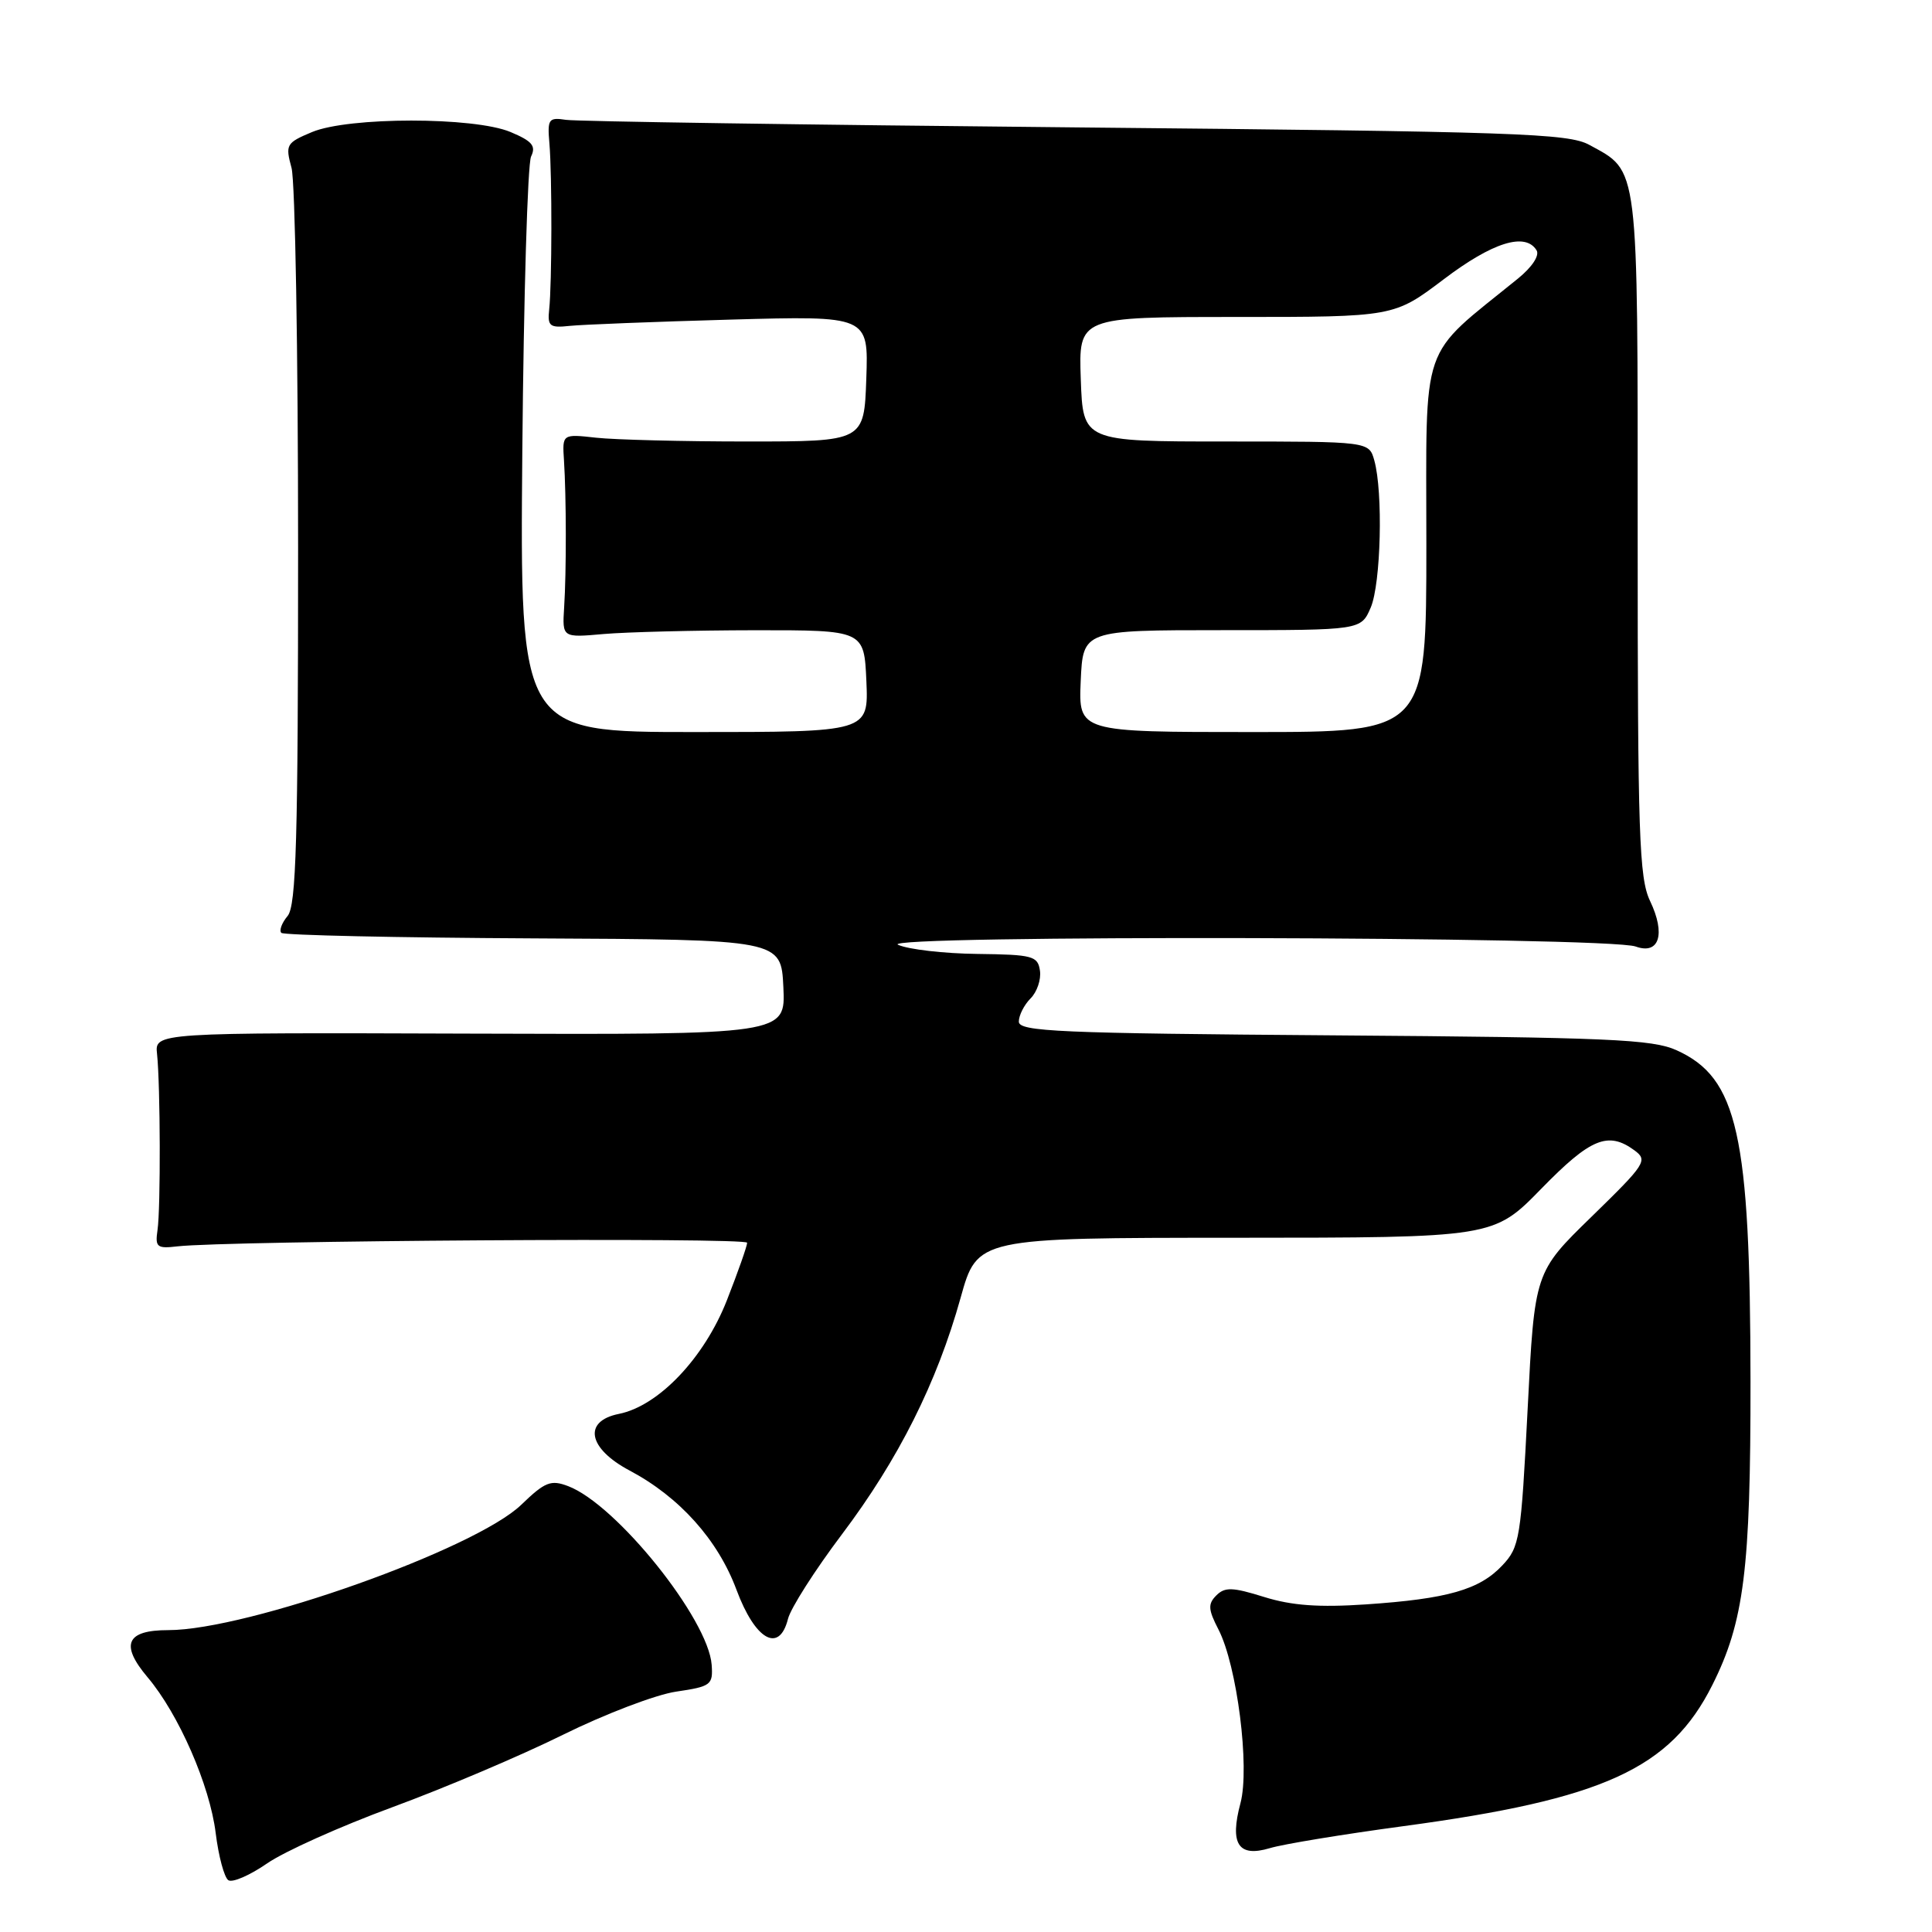 <?xml version="1.0" encoding="UTF-8" standalone="no"?>
<!DOCTYPE svg PUBLIC "-//W3C//DTD SVG 1.1//EN" "http://www.w3.org/Graphics/SVG/1.1/DTD/svg11.dtd" >
<svg xmlns="http://www.w3.org/2000/svg" xmlns:xlink="http://www.w3.org/1999/xlink" version="1.1" viewBox="0 0 256 256">
 <g >
 <path fill="currentColor"
d=" M 52.00 239.46 C 58.88 236.93 69.04 232.62 74.59 229.87 C 80.13 227.13 86.88 224.55 89.59 224.15 C 94.21 223.47 94.49 223.26 94.30 220.60 C 93.86 214.53 81.67 199.34 75.28 196.92 C 72.99 196.05 72.22 196.35 69.08 199.38 C 62.99 205.27 32.79 216.00 22.30 216.00 C 16.73 216.00 15.89 217.90 19.55 222.24 C 23.68 227.12 27.80 236.56 28.58 242.89 C 28.96 245.97 29.72 248.79 30.26 249.14 C 30.81 249.49 33.11 248.49 35.38 246.92 C 37.65 245.34 45.12 241.99 52.00 239.46 Z  M 185.92 241.98 C 212.47 238.41 221.33 234.37 226.89 223.28 C 231.10 214.89 231.97 207.97 231.95 183.00 C 231.92 150.30 230.25 142.83 222.17 139.17 C 218.97 137.71 213.14 137.46 176.75 137.19 C 140.30 136.92 135.00 136.69 135.00 135.37 C 135.00 134.54 135.70 133.16 136.55 132.30 C 137.41 131.45 137.97 129.79 137.80 128.63 C 137.52 126.67 136.86 126.49 129.50 126.40 C 125.10 126.35 120.38 125.81 119.00 125.19 C 116.01 123.86 213.05 124.08 216.74 125.42 C 219.86 126.55 220.74 123.77 218.64 119.38 C 217.19 116.34 217.00 110.60 217.00 70.93 C 217.00 21.23 217.20 22.81 210.60 19.20 C 207.81 17.67 201.04 17.44 142.50 16.88 C 106.75 16.54 76.38 16.09 75.00 15.88 C 72.69 15.53 72.52 15.77 72.80 19.00 C 73.16 23.26 73.14 37.55 72.77 41.00 C 72.53 43.23 72.83 43.47 75.50 43.18 C 77.15 43.01 86.73 42.63 96.79 42.35 C 115.08 41.84 115.08 41.84 114.79 50.17 C 114.50 58.50 114.50 58.50 99.00 58.50 C 90.47 58.50 81.47 58.27 79.00 58.00 C 74.50 57.50 74.50 57.50 74.73 61.00 C 75.04 65.84 75.06 75.70 74.75 80.50 C 74.50 84.50 74.50 84.50 80.00 84.01 C 83.03 83.75 92.03 83.52 100.00 83.51 C 114.50 83.50 114.50 83.50 114.80 90.25 C 115.09 97.00 115.09 97.00 91.99 97.00 C 68.89 97.00 68.89 97.00 69.21 59.75 C 69.39 39.26 69.91 21.71 70.37 20.74 C 71.05 19.33 70.52 18.70 67.64 17.49 C 62.79 15.47 46.20 15.47 41.34 17.50 C 37.93 18.93 37.79 19.16 38.63 22.25 C 39.11 24.04 39.50 46.69 39.50 72.60 C 39.50 111.38 39.25 119.99 38.11 121.37 C 37.34 122.29 36.97 123.30 37.28 123.61 C 37.59 123.92 52.62 124.25 70.67 124.34 C 103.50 124.50 103.50 124.50 103.80 130.80 C 104.10 137.10 104.10 137.10 62.30 136.96 C 20.50 136.82 20.50 136.82 20.81 139.66 C 21.25 143.84 21.30 160.10 20.87 163.00 C 20.54 165.25 20.80 165.47 23.50 165.15 C 30.18 164.39 99.00 163.94 99.00 164.67 C 99.00 165.10 97.79 168.54 96.31 172.31 C 93.31 179.94 87.27 186.30 82.00 187.35 C 77.22 188.31 77.90 191.92 83.42 194.85 C 90.04 198.36 95.13 204.04 97.59 210.66 C 100.07 217.32 103.25 219.12 104.41 214.52 C 104.76 213.10 107.98 208.06 111.55 203.32 C 119.06 193.36 124.15 183.21 127.29 171.95 C 129.50 164.02 129.50 164.02 163.70 164.01 C 197.90 164.00 197.90 164.00 204.24 157.50 C 210.75 150.83 213.07 149.87 216.55 152.41 C 218.38 153.75 218.08 154.21 210.91 161.20 C 203.34 168.57 203.34 168.57 202.42 186.71 C 201.54 203.89 201.37 204.98 199.07 207.42 C 196.04 210.65 191.80 211.86 181.00 212.59 C 174.77 213.01 171.17 212.75 167.51 211.61 C 163.32 210.30 162.30 210.27 161.17 211.40 C 160.04 212.53 160.08 213.26 161.45 215.91 C 163.92 220.69 165.63 234.18 164.37 238.92 C 162.92 244.35 164.08 246.14 168.26 244.89 C 170.04 244.35 177.99 243.05 185.92 241.98 Z  M 143.20 90.25 C 143.50 83.50 143.50 83.50 161.92 83.50 C 180.34 83.50 180.34 83.50 181.63 80.50 C 182.98 77.33 183.28 65.21 182.10 61.00 C 181.40 58.50 181.40 58.50 162.45 58.50 C 143.50 58.50 143.50 58.50 143.21 50.25 C 142.92 42.00 142.92 42.00 163.81 42.00 C 184.70 42.00 184.70 42.00 191.31 37.00 C 197.78 32.10 202.11 30.75 203.60 33.16 C 204.03 33.85 203.01 35.39 201.14 36.91 C 187.97 47.61 189.00 44.62 189.00 72.13 C 189.00 97.00 189.00 97.00 165.95 97.00 C 142.91 97.00 142.91 97.00 143.20 90.25 Z "/>
</g>
</svg>